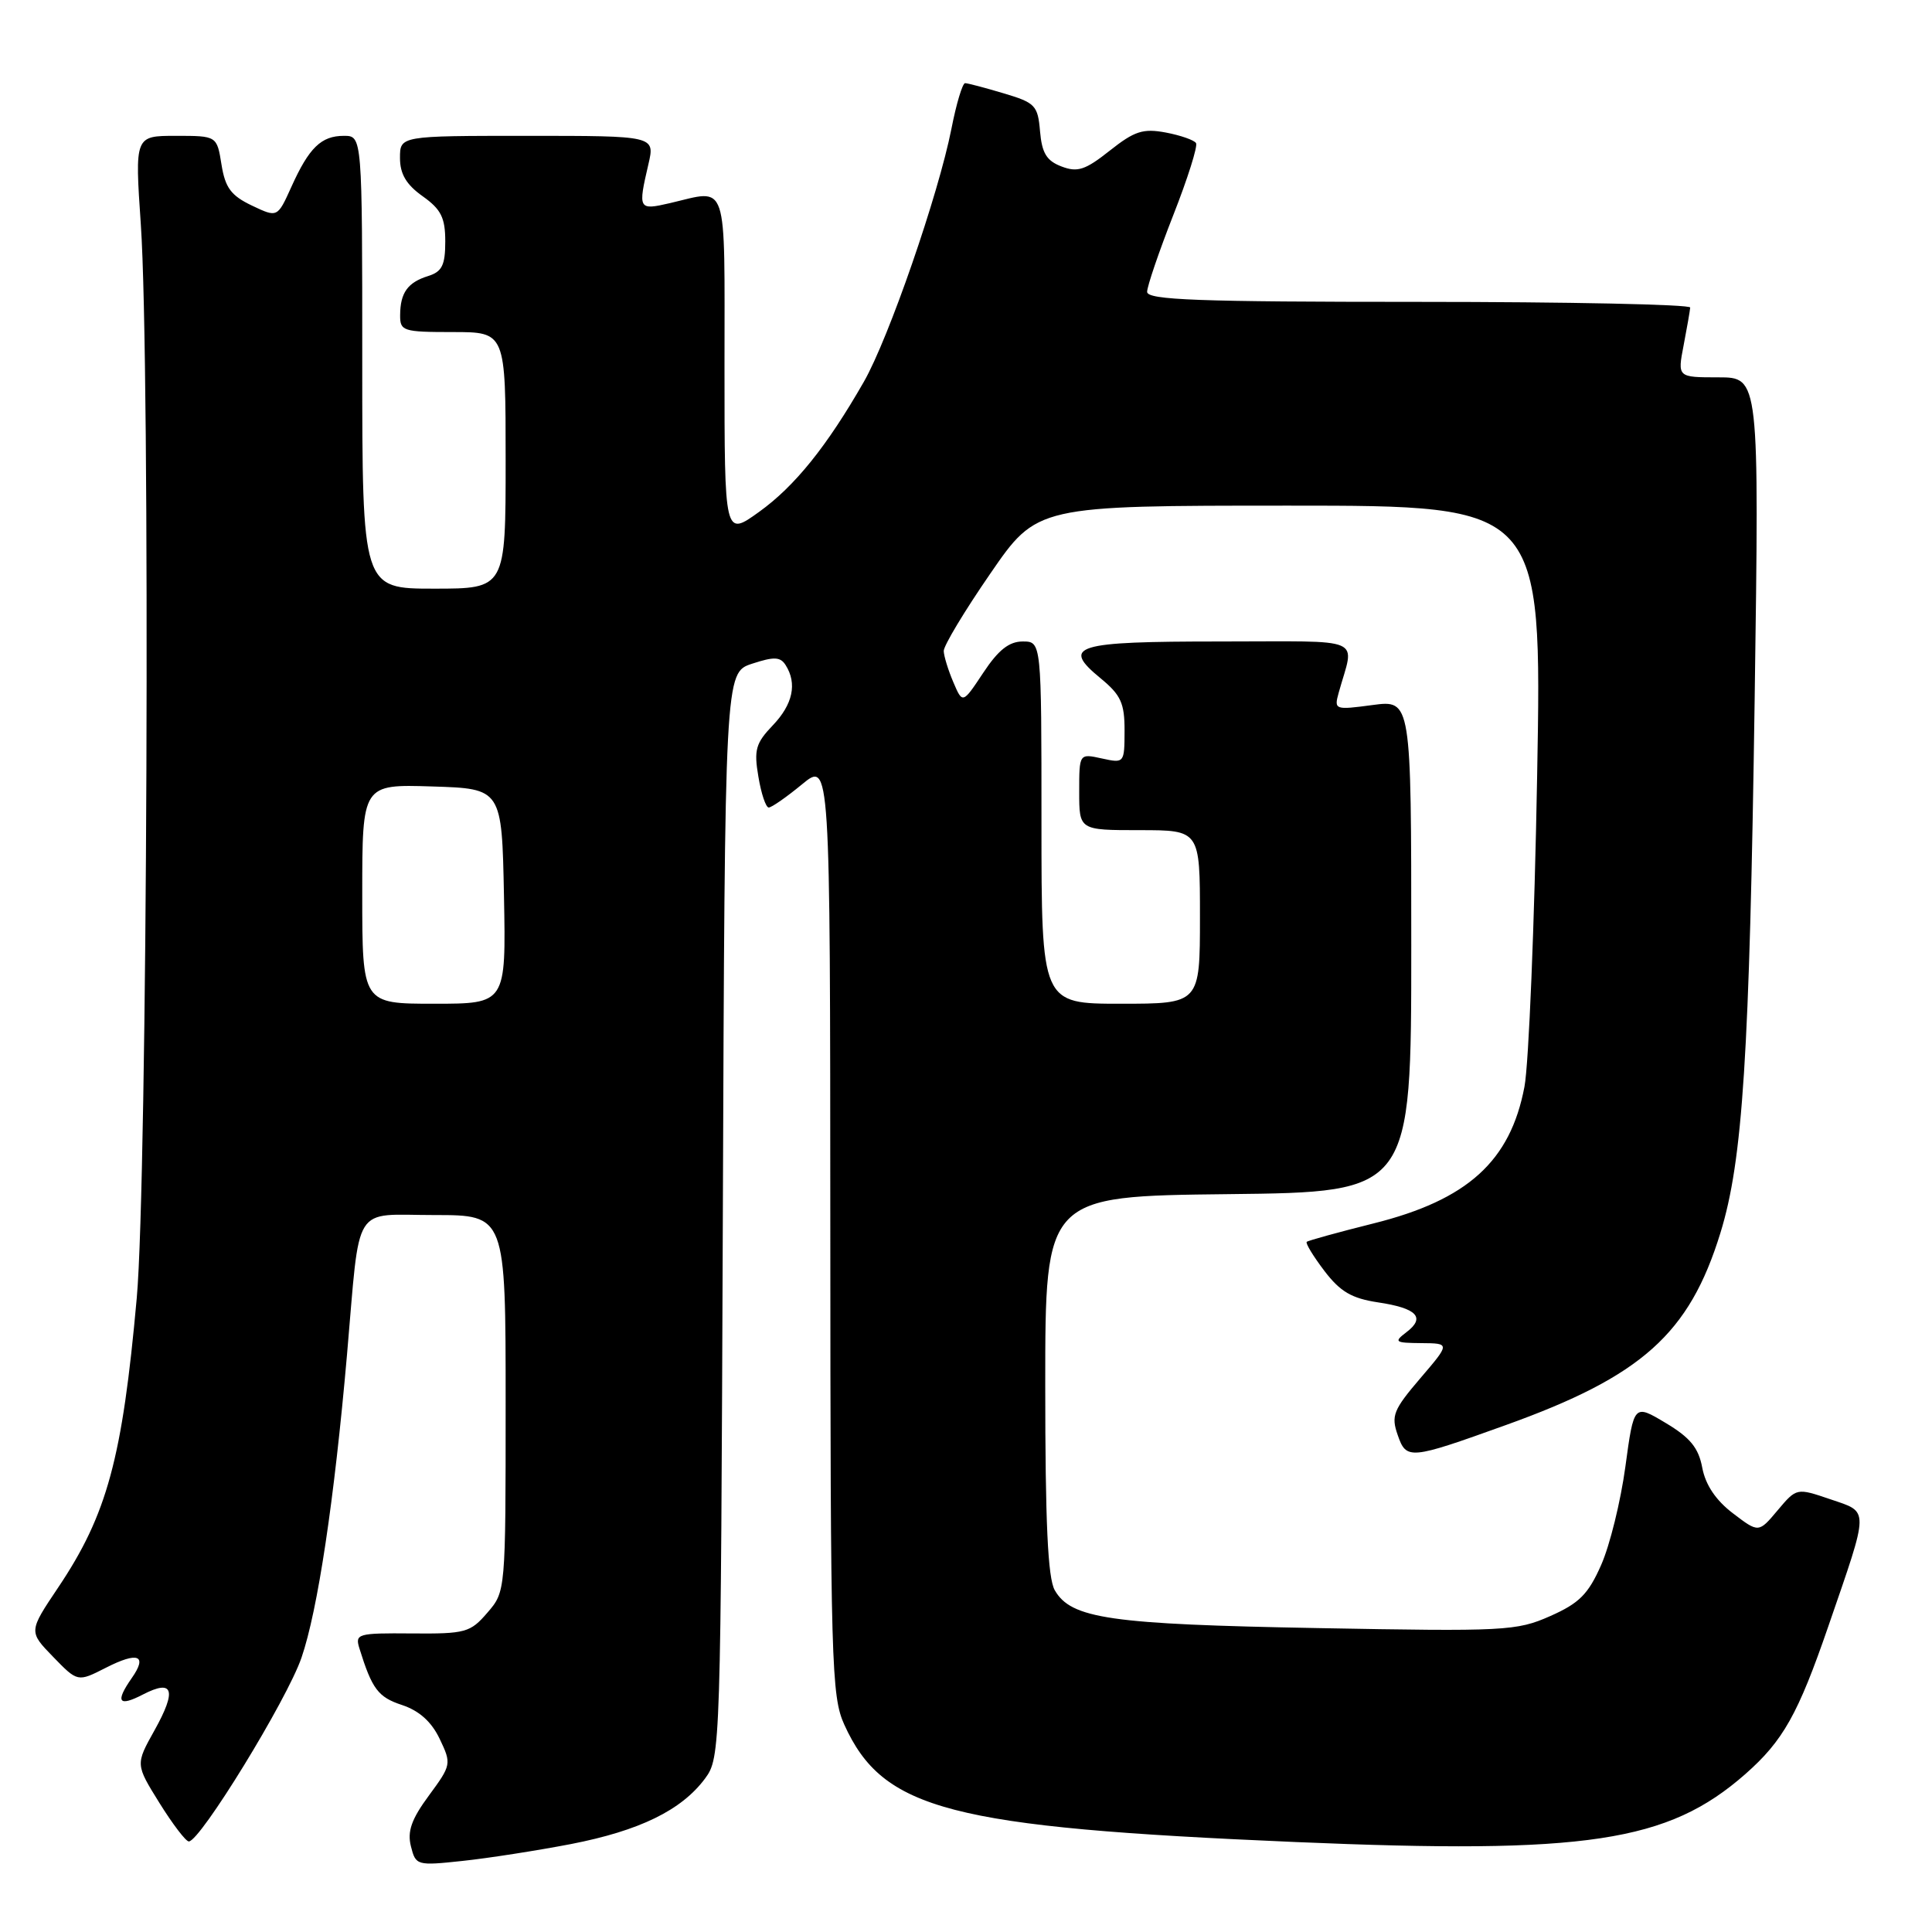<?xml version="1.0" encoding="UTF-8" standalone="no"?>
<!DOCTYPE svg PUBLIC "-//W3C//DTD SVG 1.1//EN" "http://www.w3.org/Graphics/SVG/1.1/DTD/svg11.dtd" >
<svg xmlns="http://www.w3.org/2000/svg" xmlns:xlink="http://www.w3.org/1999/xlink" version="1.1" viewBox="0 0 256 256">
 <g >
 <path fill="currentColor"
d=" M 75.64 244.35 C 84.74 242.58 90.29 239.87 93.41 235.68 C 95.48 232.88 95.50 232.15 95.78 161.00 C 96.05 89.14 96.05 89.14 99.64 87.95 C 102.56 86.99 103.40 87.02 104.10 88.13 C 105.65 90.57 105.06 93.33 102.40 96.11 C 100.14 98.47 99.88 99.36 100.49 102.91 C 100.86 105.16 101.48 107.00 101.86 107.00 C 102.24 107.00 104.22 105.62 106.27 103.93 C 110.00 100.85 110.00 100.85 110.02 162.68 C 110.04 220.49 110.16 224.76 111.88 228.54 C 117.01 239.83 125.83 242.12 171.68 244.08 C 210.21 245.72 220.99 244.10 231.26 235.08 C 236.27 230.67 238.25 227.15 242.26 215.50 C 247.74 199.59 247.73 200.44 242.53 198.66 C 238.06 197.14 238.06 197.14 235.54 200.13 C 233.03 203.12 233.03 203.12 229.62 200.52 C 227.36 198.80 225.99 196.76 225.56 194.49 C 225.07 191.85 223.96 190.49 220.71 188.55 C 216.50 186.03 216.50 186.03 215.37 194.35 C 214.75 198.92 213.31 204.78 212.16 207.37 C 210.45 211.25 209.25 212.44 205.41 214.14 C 200.97 216.11 199.41 216.19 174.62 215.73 C 147.07 215.23 141.92 214.48 139.76 210.71 C 138.84 209.09 138.50 201.79 138.50 183.50 C 138.50 158.50 138.50 158.50 162.75 158.23 C 187.00 157.96 187.00 157.96 187.00 125.35 C 187.00 92.74 187.00 92.74 181.87 93.42 C 176.87 94.09 176.76 94.05 177.38 91.80 C 179.48 84.22 181.29 85.00 161.67 85.00 C 142.34 85.00 140.56 85.55 145.86 89.90 C 148.52 92.09 149.02 93.18 149.01 96.83 C 149.00 101.12 148.97 101.15 146.00 100.50 C 143.00 99.84 143.00 99.84 143.00 104.92 C 143.00 110.00 143.00 110.00 151.00 110.00 C 159.00 110.00 159.00 110.00 159.00 121.50 C 159.00 133.00 159.00 133.00 148.50 133.00 C 138.00 133.00 138.00 133.00 138.00 109.00 C 138.00 85.00 138.00 85.00 135.51 85.00 C 133.71 85.00 132.28 86.13 130.29 89.14 C 127.55 93.27 127.55 93.27 126.32 90.39 C 125.64 88.80 125.07 86.94 125.05 86.27 C 125.02 85.59 127.79 80.98 131.21 76.02 C 137.41 67.00 137.41 67.00 170.87 67.00 C 204.32 67.00 204.32 67.00 203.68 102.75 C 203.33 122.41 202.57 140.97 202.00 143.99 C 200.13 153.87 194.47 159.00 182.00 162.11 C 177.32 163.28 173.34 164.38 173.15 164.55 C 172.96 164.73 174.01 166.45 175.48 168.39 C 177.59 171.16 179.10 172.04 182.59 172.57 C 187.77 173.34 188.93 174.58 186.35 176.53 C 184.66 177.82 184.83 177.94 188.33 177.97 C 192.16 178.00 192.16 178.00 188.18 182.65 C 184.63 186.81 184.31 187.60 185.20 190.14 C 186.35 193.46 186.77 193.42 199.50 188.84 C 217.56 182.36 223.84 176.74 227.96 163.38 C 230.93 153.77 231.82 139.89 232.50 92.75 C 233.11 50.00 233.11 50.00 227.69 50.00 C 222.27 50.00 222.27 50.00 223.09 45.75 C 223.54 43.41 223.93 41.16 223.96 40.75 C 223.98 40.34 207.80 40.00 188.00 40.00 C 158.74 40.00 152.00 39.75 152.00 38.67 C 152.00 37.94 153.56 33.37 155.46 28.52 C 157.37 23.67 158.73 19.36 158.48 18.96 C 158.23 18.56 156.42 17.93 154.47 17.56 C 151.46 17.00 150.33 17.36 147.05 19.96 C 143.81 22.53 142.78 22.87 140.66 22.06 C 138.68 21.31 138.06 20.29 137.81 17.40 C 137.52 13.97 137.18 13.61 133.00 12.37 C 130.53 11.63 128.22 11.02 127.88 11.02 C 127.54 11.01 126.72 13.73 126.07 17.06 C 124.35 25.77 117.76 44.83 114.47 50.58 C 109.56 59.16 105.30 64.44 100.58 67.83 C 96.00 71.12 96.00 71.12 96.00 48.56 C 96.00 23.37 96.58 25.10 88.75 26.92 C 84.59 27.88 84.52 27.76 85.92 21.75 C 86.79 18.00 86.79 18.00 69.89 18.00 C 53.00 18.00 53.00 18.00 53.00 20.93 C 53.00 23.05 53.83 24.46 56.00 26.00 C 58.45 27.74 59.00 28.85 59.00 32.00 C 59.00 35.13 58.57 36.00 56.75 36.57 C 54.02 37.42 53.04 38.78 53.02 41.75 C 53.00 43.87 53.40 44.00 60.00 44.00 C 67.00 44.00 67.00 44.00 67.00 61.00 C 67.00 78.00 67.00 78.00 57.50 78.00 C 48.00 78.00 48.00 78.00 48.00 48.00 C 48.00 18.00 48.00 18.00 45.57 18.00 C 42.56 18.00 40.95 19.56 38.60 24.78 C 36.76 28.85 36.76 28.85 33.36 27.23 C 30.62 25.92 29.84 24.88 29.35 21.81 C 28.74 18.00 28.74 18.00 23.30 18.00 C 17.86 18.00 17.86 18.00 18.66 29.75 C 19.94 48.33 19.53 156.41 18.12 172.00 C 16.21 193.25 14.20 200.68 7.71 210.35 C 3.79 216.19 3.79 216.19 7.04 219.54 C 10.29 222.89 10.29 222.89 14.02 220.99 C 18.29 218.81 19.59 219.32 17.46 222.35 C 15.24 225.53 15.70 226.21 18.94 224.53 C 22.97 222.45 23.45 223.94 20.47 229.28 C 17.95 233.79 17.95 233.79 21.12 238.89 C 22.87 241.70 24.62 244.00 25.02 244.00 C 26.52 244.00 38.03 225.24 39.95 219.65 C 42.10 213.39 44.29 198.84 45.98 179.50 C 47.76 159.08 46.57 161.00 57.55 161.00 C 67.00 161.00 67.00 161.00 67.00 185.94 C 67.00 210.89 67.00 210.89 64.58 213.69 C 62.32 216.32 61.68 216.50 54.57 216.44 C 47.36 216.38 47.02 216.48 47.63 218.44 C 49.30 223.81 50.10 224.88 53.26 225.92 C 55.55 226.68 57.17 228.13 58.26 230.41 C 59.84 233.72 59.81 233.87 56.83 237.92 C 54.52 241.05 53.95 242.67 54.45 244.65 C 55.09 247.19 55.23 247.23 61.30 246.58 C 64.71 246.22 71.16 245.21 75.64 244.35 Z  M 48.00 118.46 C 48.00 103.92 48.00 103.92 57.25 104.21 C 66.50 104.50 66.50 104.50 66.78 118.75 C 67.05 133.00 67.05 133.00 57.53 133.00 C 48.00 133.00 48.00 133.00 48.00 118.46 Z "/>
</g>
</svg>